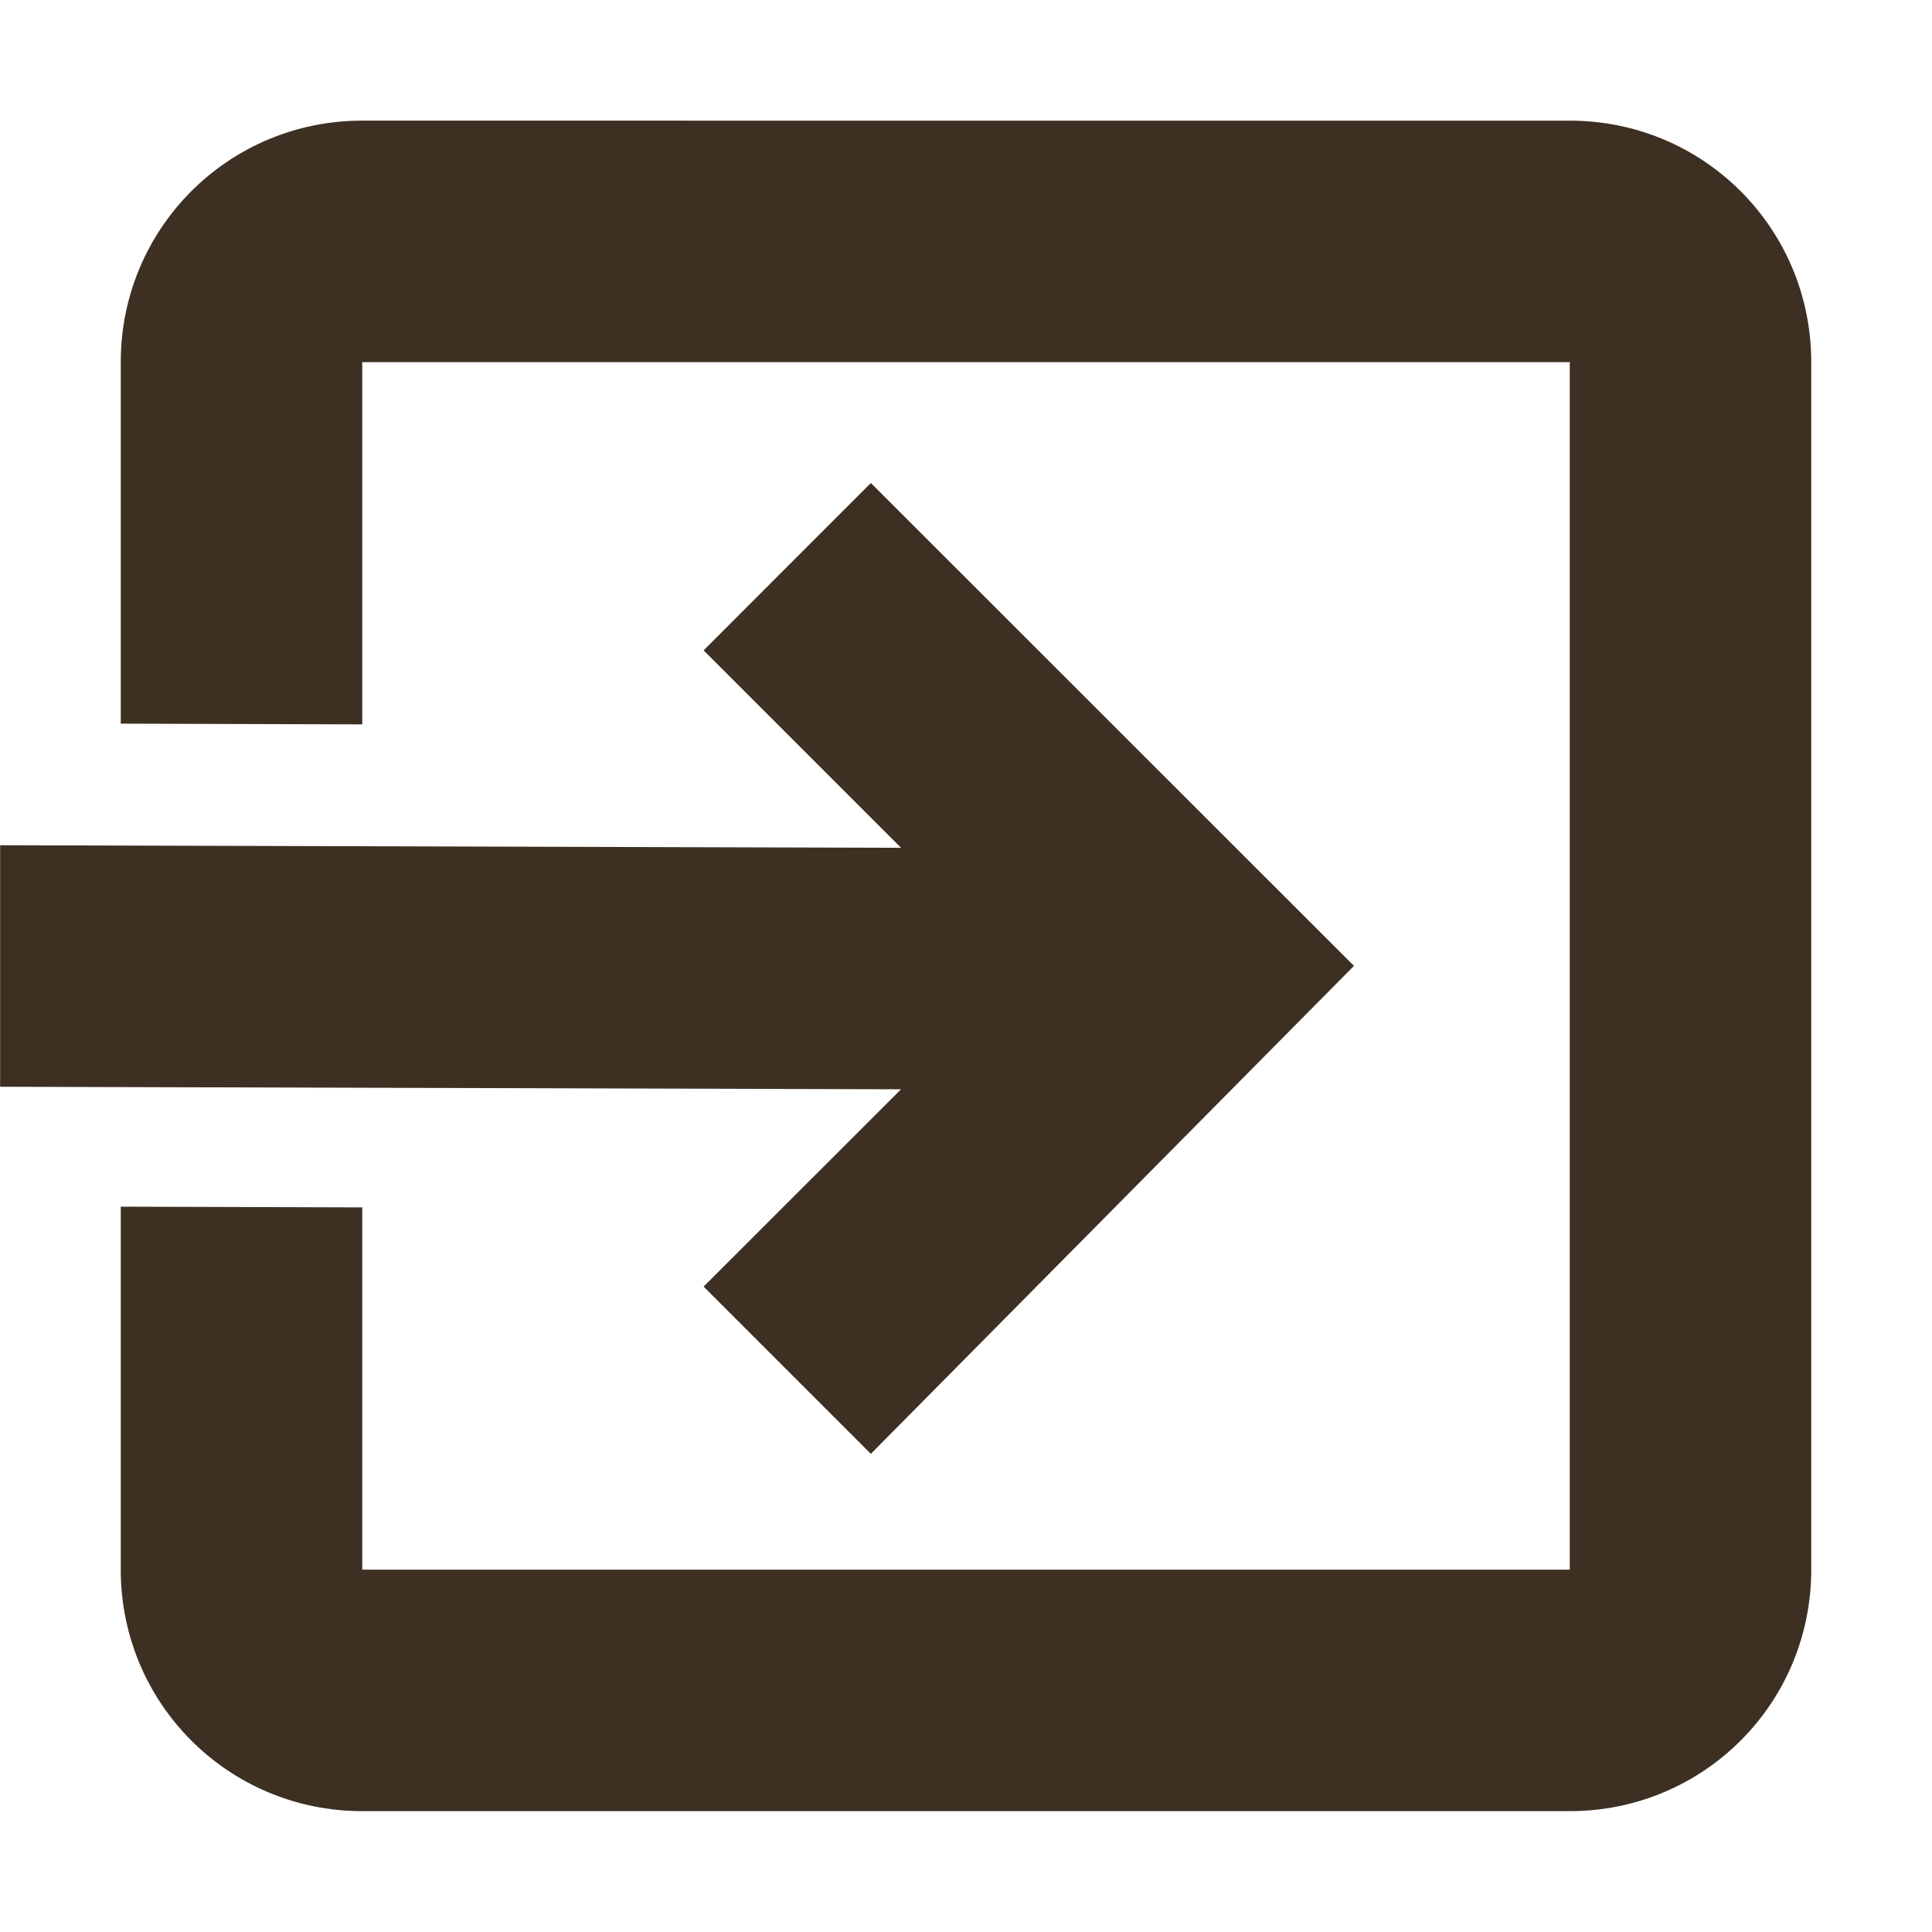 <?xml version='1.0' encoding='UTF-8' standalone='no'?>
<!-- Created with Inkscape (http://www.inkscape.org/) -->

<svg xmlns:cc='http://creativecommons.org/ns#' xmlns:dc='http://purl.org/dc/elements/1.1/' sodipodi:docname='application-exit.svg' inkscape:export-filename='/home/sam/source-symbolic.png' inkscape:export-xdpi='270' inkscape:export-ydpi='270' height='16' id='svg7384' xmlns:inkscape='http://www.inkscape.org/namespaces/inkscape' xmlns:osb='http://www.openswatchbook.org/uri/2009/osb' xmlns:rdf='http://www.w3.org/1999/02/22-rdf-syntax-ns#' xmlns:sodipodi='http://sodipodi.sourceforge.net/DTD/sodipodi-0.dtd' style='enable-background:new' xmlns:svg='http://www.w3.org/2000/svg' version='1.1' inkscape:version='0.91 r13725' width='16' xmlns='http://www.w3.org/2000/svg'>
  <sodipodi:namedview inkscape:bbox-nodes='true' inkscape:bbox-paths='false' bordercolor='#666666' borderlayer='false' borderopacity='1' inkscape:current-layer='layer12' inkscape:cx='-52.64081' inkscape:cy='86.00561' gridtolerance='10' inkscape:guide-bbox='true' guidetolerance='10' id='namedview88' inkscape:object-nodes='true' inkscape:object-paths='true' objecttolerance='10' pagecolor='#7c7c7c' inkscape:pageopacity='0' inkscape:pageshadow='2' showborder='true' showgrid='false' showguides='true' inkscape:showpageshadow='false' inkscape:snap-bbox='true' inkscape:snap-bbox-edge-midpoints='false' inkscape:snap-bbox-midpoints='true' inkscape:snap-center='false' inkscape:snap-global='true' inkscape:snap-grids='true' inkscape:snap-intersection-paths='false' inkscape:snap-midpoints='true' inkscape:snap-nodes='true' inkscape:snap-object-midpoints='true' inkscape:snap-others='true' inkscape:snap-page='false' inkscape:snap-smooth-nodes='false' inkscape:snap-to-guides='true' inkscape:window-height='425' inkscape:window-maximized='0' inkscape:window-width='474' inkscape:window-x='0' inkscape:window-y='0' inkscape:zoom='1'>
    <inkscape:grid color='#3d3023' dotted='false' empcolor='#0800ff' empopacity='0.463' empspacing='4' enabled='true' id='grid4866' opacity='0.165' originx='-584' originy='-196' snapvisiblegridlinesonly='true' spacingx='0.25px' spacingy='0.25px' type='xygrid' visible='true'/>
  </sodipodi:namedview>
  <title id='title8473'>Paper Symbolic Icon Theme</title>
  <defs id='defs7386'>
    <linearGradient id='linearGradient6882' osb:paint='solid'>
      <stop id='stop6884' offset='0' style='stop-color:#3d3023;stop-opacity:1;'/>
    </linearGradient>
    <linearGradient id='linearGradient5606' osb:paint='solid'>
      <stop id='stop5608' offset='0' style='stop-color:#3d3023;stop-opacity:1;'/>
    </linearGradient>
  </defs>
  <g inkscape:groupmode='layer' id='layer12' inkscape:label='actions' style='display:inline' transform='translate(-825,-21)'>
    
    <path inkscape:connector-curvature='0' d='m 828,21.999 c -1.108,-2e-5 -2,0.892 -2,2 l 0,2.994 2,0.006 0,-3 10,1.4e-4 0,10 -10,0 0,-3 -2,-0.006 0,3.006 c 0,1.108 0.892,2 2,2 l 10,0 c 1.108,0 2,-0.892 2,-2 l 0,-10 c 0,-1.108 -0.892,-2 -2,-2 z' id='path5675' sodipodi:nodetypes='ssccccccccsssssss' style='opacity:1;fill:#3d3023;fill-opacity:1;stroke:none;stroke-width:4;stroke-miterlimit:4;stroke-dasharray:none;stroke-opacity:1'/>
    <path inkscape:connector-curvature='0' d='m 832.212,25 -1.385,1.386 1.635,1.635 -7.461,-0.021 0,2 7.461,0.021 -1.635,1.634 1.385,1.385 4.001,-4.041 z' id='path5677' sodipodi:nodetypes='cccccccccc' style='fill:#3d3023;fill-opacity:1;fill-rule:nonzero;stroke:none'/>
  </g>
  <g inkscape:groupmode='layer' id='layer1' inkscape:label='status' style='display:inline' transform='translate(-584,-268)'/>
</svg>
